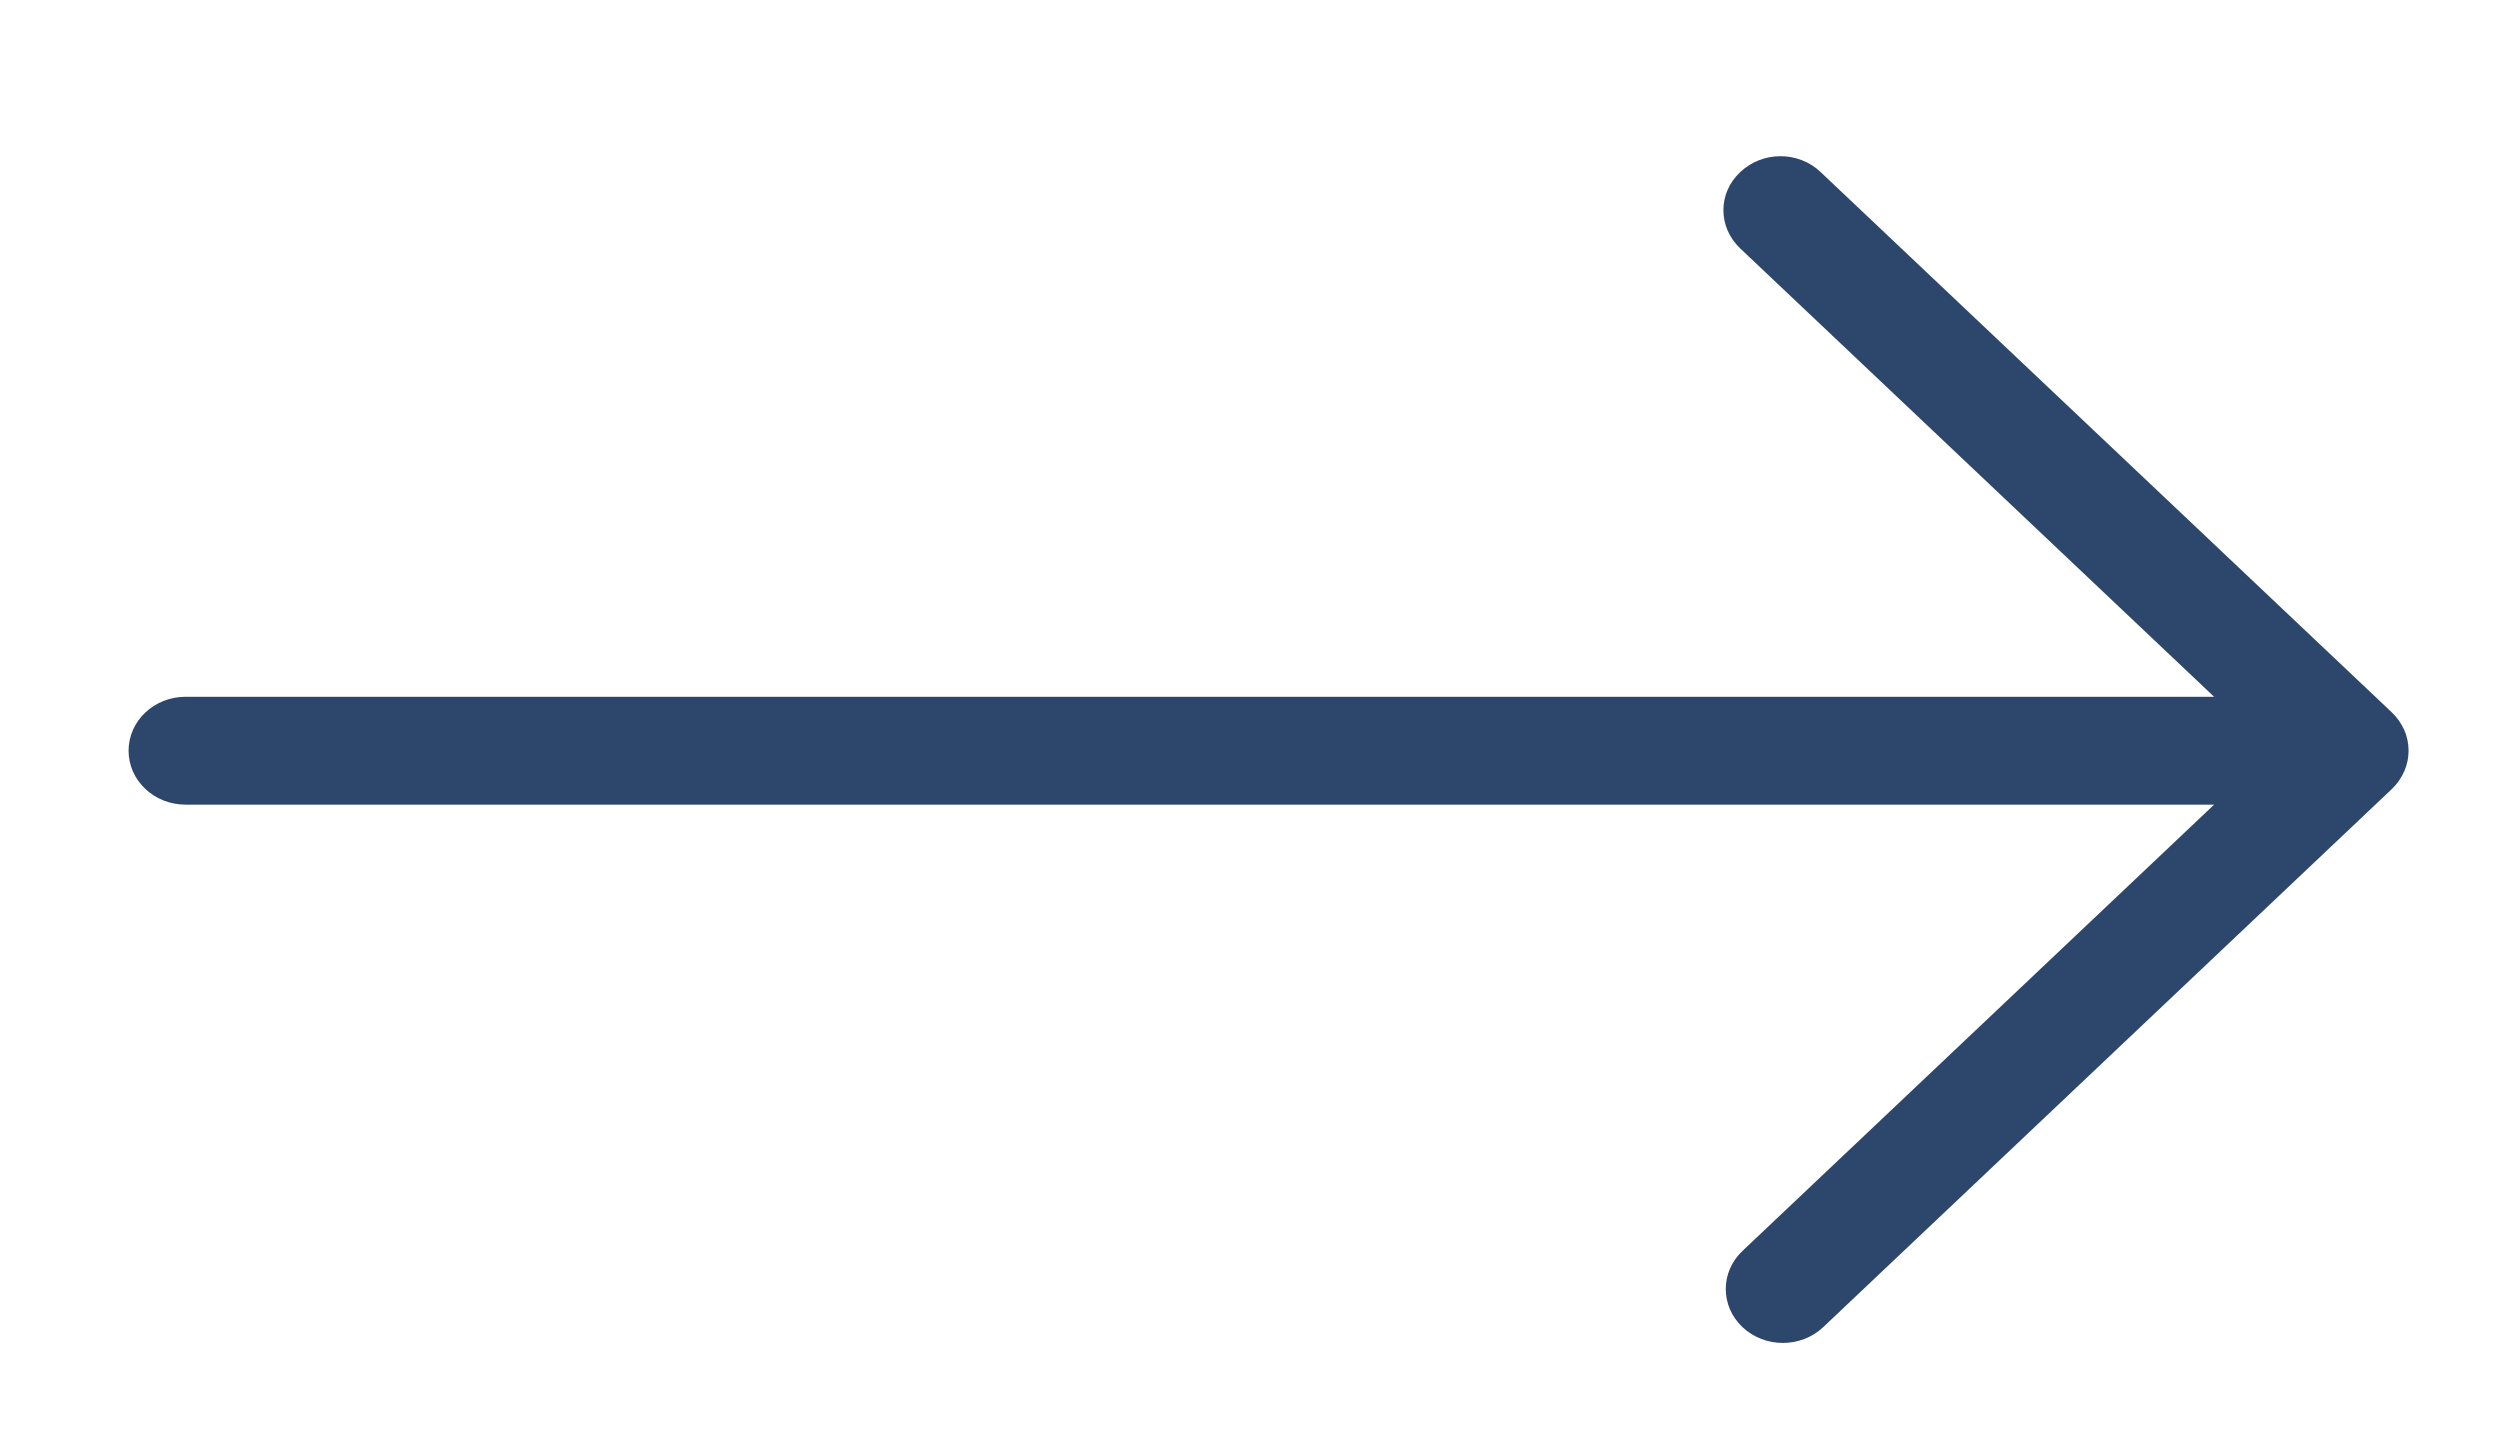 <svg width="14" height="8" viewBox="0 0 14 8" fill="none" xmlns="http://www.w3.org/2000/svg">
<path d="M9.651 1.177C9.651 1.255 9.683 1.332 9.745 1.391L12.399 3.902L1.039 3.902C0.863 3.902 0.72 4.037 0.72 4.204C0.72 4.371 0.863 4.506 1.039 4.506L12.399 4.506L9.758 7.005C9.633 7.123 9.633 7.314 9.758 7.432C9.883 7.55 10.085 7.55 10.21 7.432L13.395 4.418C13.424 4.39 13.447 4.357 13.464 4.319C13.496 4.246 13.496 4.162 13.464 4.088C13.447 4.051 13.424 4.018 13.395 3.99L10.196 0.964C10.072 0.845 9.87 0.845 9.745 0.964C9.682 1.023 9.651 1.1 9.651 1.177Z" fill="#2D476C"/>
</svg>
